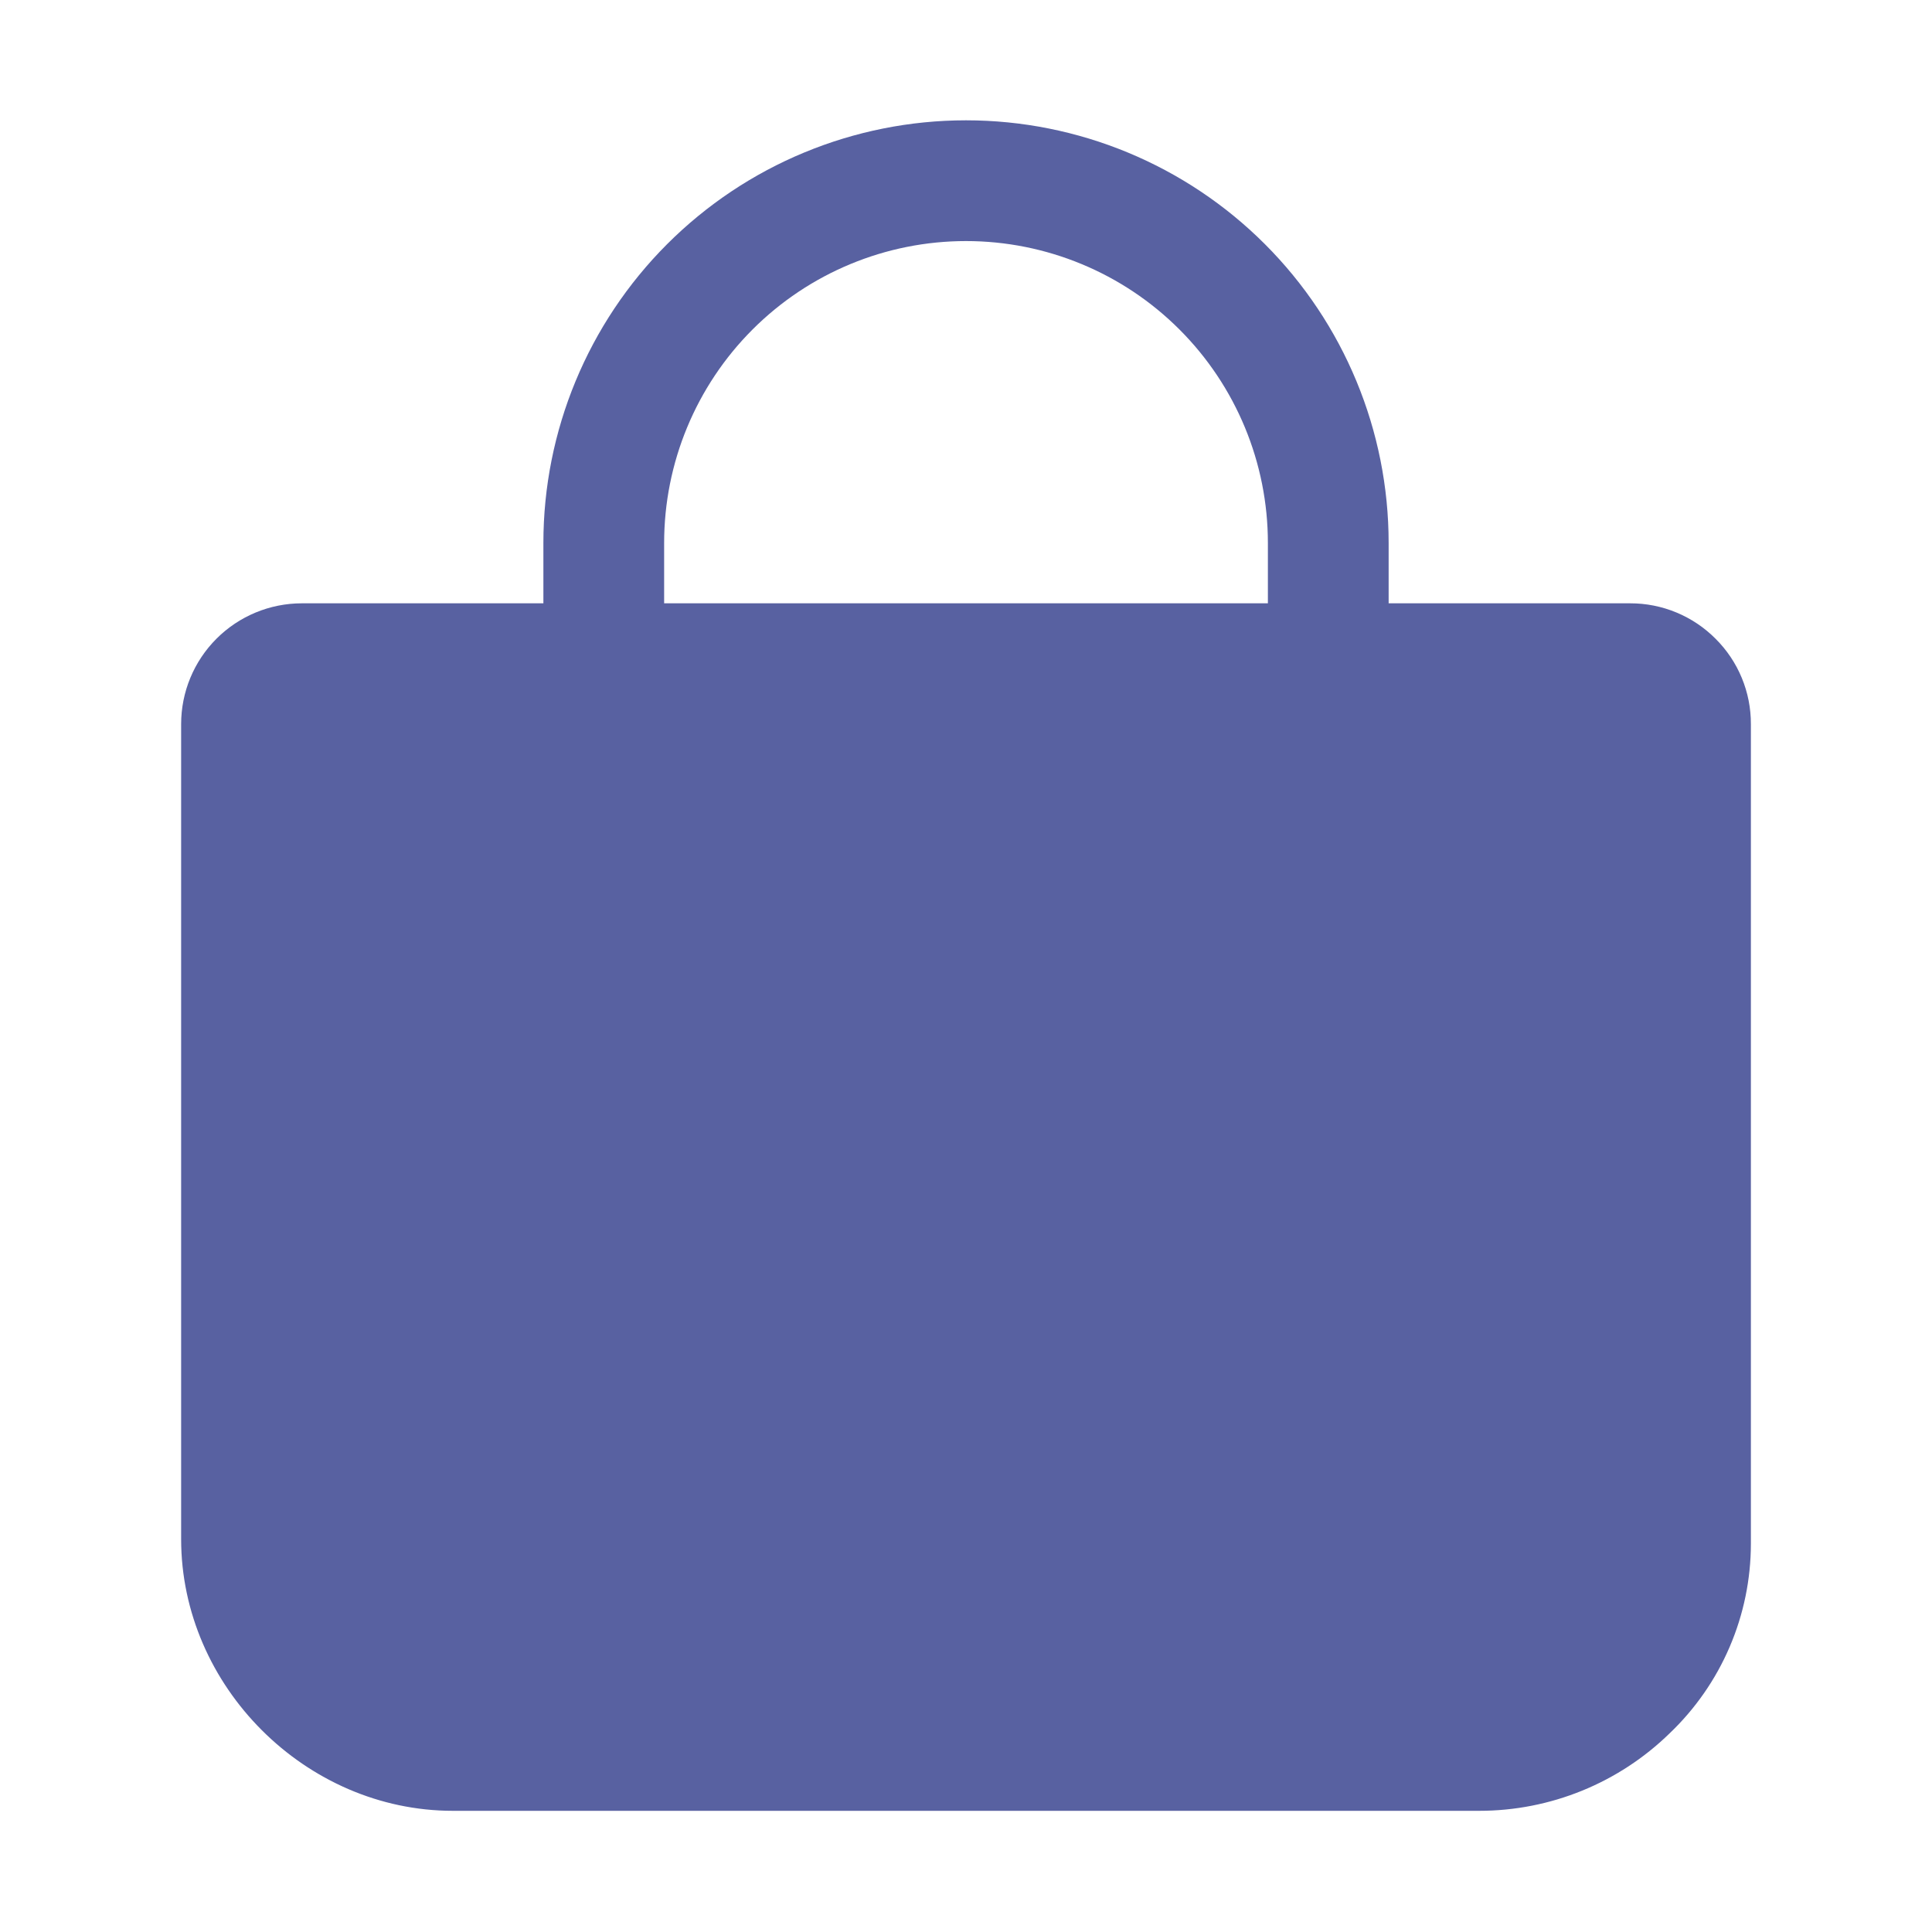 <svg width="160" height="160" viewBox="0 0 160 160" fill="none" xmlns="http://www.w3.org/2000/svg">
<path d="M142.079 52.902C141.152 51.968 140.049 51.228 138.834 50.724C137.619 50.219 136.316 49.961 135.001 49.964H115.001V44.964C115.001 35.682 111.313 26.779 104.75 20.215C98.186 13.652 89.283 9.964 80.001 9.964C70.718 9.964 61.816 13.652 55.252 20.215C48.688 26.779 45.001 35.682 45.001 44.964V49.964H25.001C22.349 49.964 19.805 51.018 17.93 52.893C16.054 54.769 15.001 57.312 15.001 59.964V127.464C15.001 139.652 25.313 149.964 37.501 149.964H122.501C128.396 149.966 134.058 147.661 138.276 143.542C140.398 141.517 142.089 139.083 143.244 136.387C144.4 133.691 144.998 130.788 145.001 127.855V59.964C145.005 58.652 144.749 57.353 144.247 56.14C143.746 54.928 143.009 53.827 142.079 52.902V52.902ZM55.001 44.964C55.001 38.334 57.635 31.975 62.323 27.287C67.012 22.598 73.37 19.964 80.001 19.964C86.631 19.964 92.99 22.598 97.678 27.287C102.367 31.975 105.001 38.334 105.001 44.964V49.964H55.001V44.964Z" fill="#5861A1"/>
</svg>
